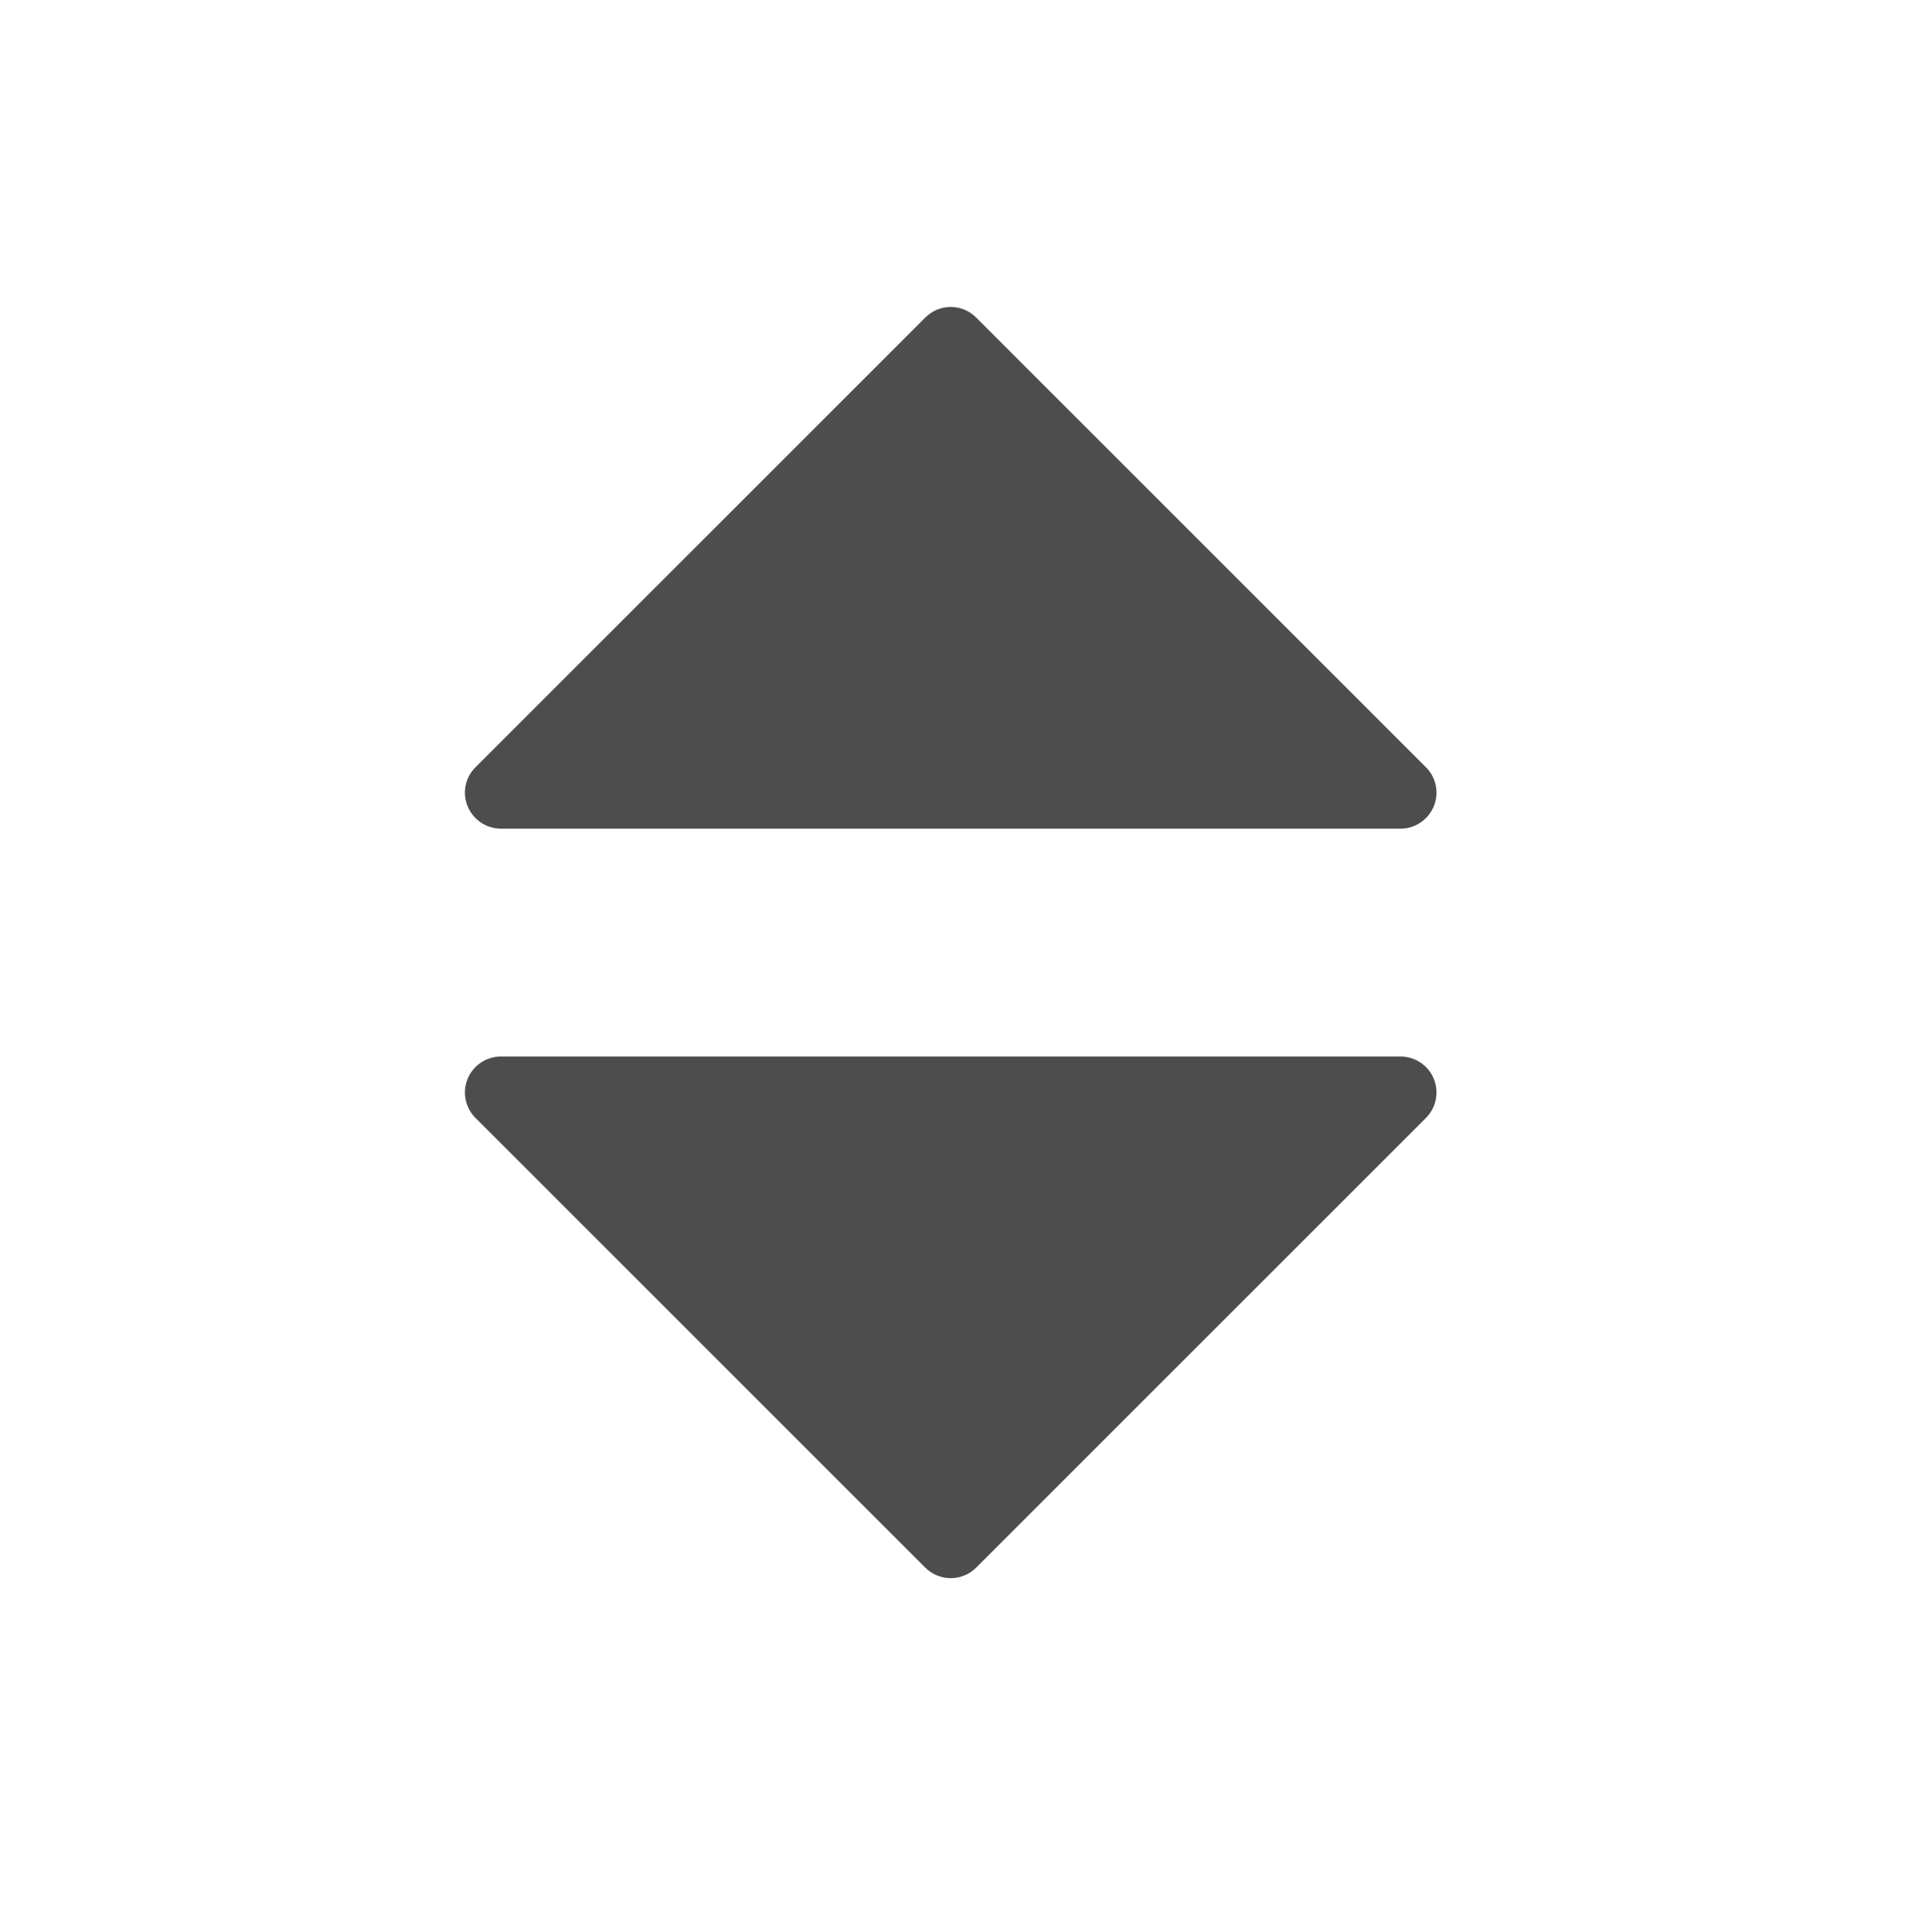 <?xml version="1.0" encoding="UTF-8" standalone="no"?>
<!DOCTYPE svg PUBLIC "-//W3C//DTD SVG 1.1//EN" "http://www.w3.org/Graphics/SVG/1.1/DTD/svg11.dtd">
<svg width="100%" height="100%" viewBox="0 0 160 161" version="1.1" xmlns="http://www.w3.org/2000/svg" xmlns:xlink="http://www.w3.org/1999/xlink" xml:space="preserve" xmlns:serif="http://www.serif.com/" style="fill-rule:evenodd;clip-rule:evenodd;stroke-linejoin:round;stroke-miterlimit:2;">
    <g transform="matrix(1,0,0,1,-160,-3819)">
        <g transform="matrix(1.31,0,0,1.333,1865.74,2219.07)">
            <g id="button-dropdown" transform="matrix(0.81,0,0,0.92,-1496.99,-2286.38)">
                <rect x="240" y="3789.07" width="150.78" height="130.419" style="fill:none;"/>
                <g transform="matrix(0.942,0,0,0.815,38.731,971.504)">
                    <path d="M291.455,3588.77C292.626,3589.94 294.526,3589.94 295.698,3588.77L333.198,3551.27C334.056,3550.41 334.312,3549.12 333.848,3548C333.384,3546.88 332.29,3546.15 331.076,3546.15L256.076,3546.15C254.863,3546.15 253.769,3546.88 253.305,3548C252.84,3549.12 253.097,3550.41 253.955,3551.27L291.455,3588.77ZM295.698,3484.53C294.526,3483.35 292.626,3483.35 291.455,3484.53L253.955,3522.03C253.097,3522.88 252.84,3524.17 253.305,3525.29C253.769,3526.41 254.863,3527.15 256.076,3527.15L331.076,3527.15C332.29,3527.15 333.384,3526.41 333.848,3525.29C334.312,3524.17 334.056,3522.88 333.198,3522.03L295.698,3484.53Z" style="fill:rgb(77,77,77);"/>
                </g>
            </g>
        </g>
    </g>
</svg>
